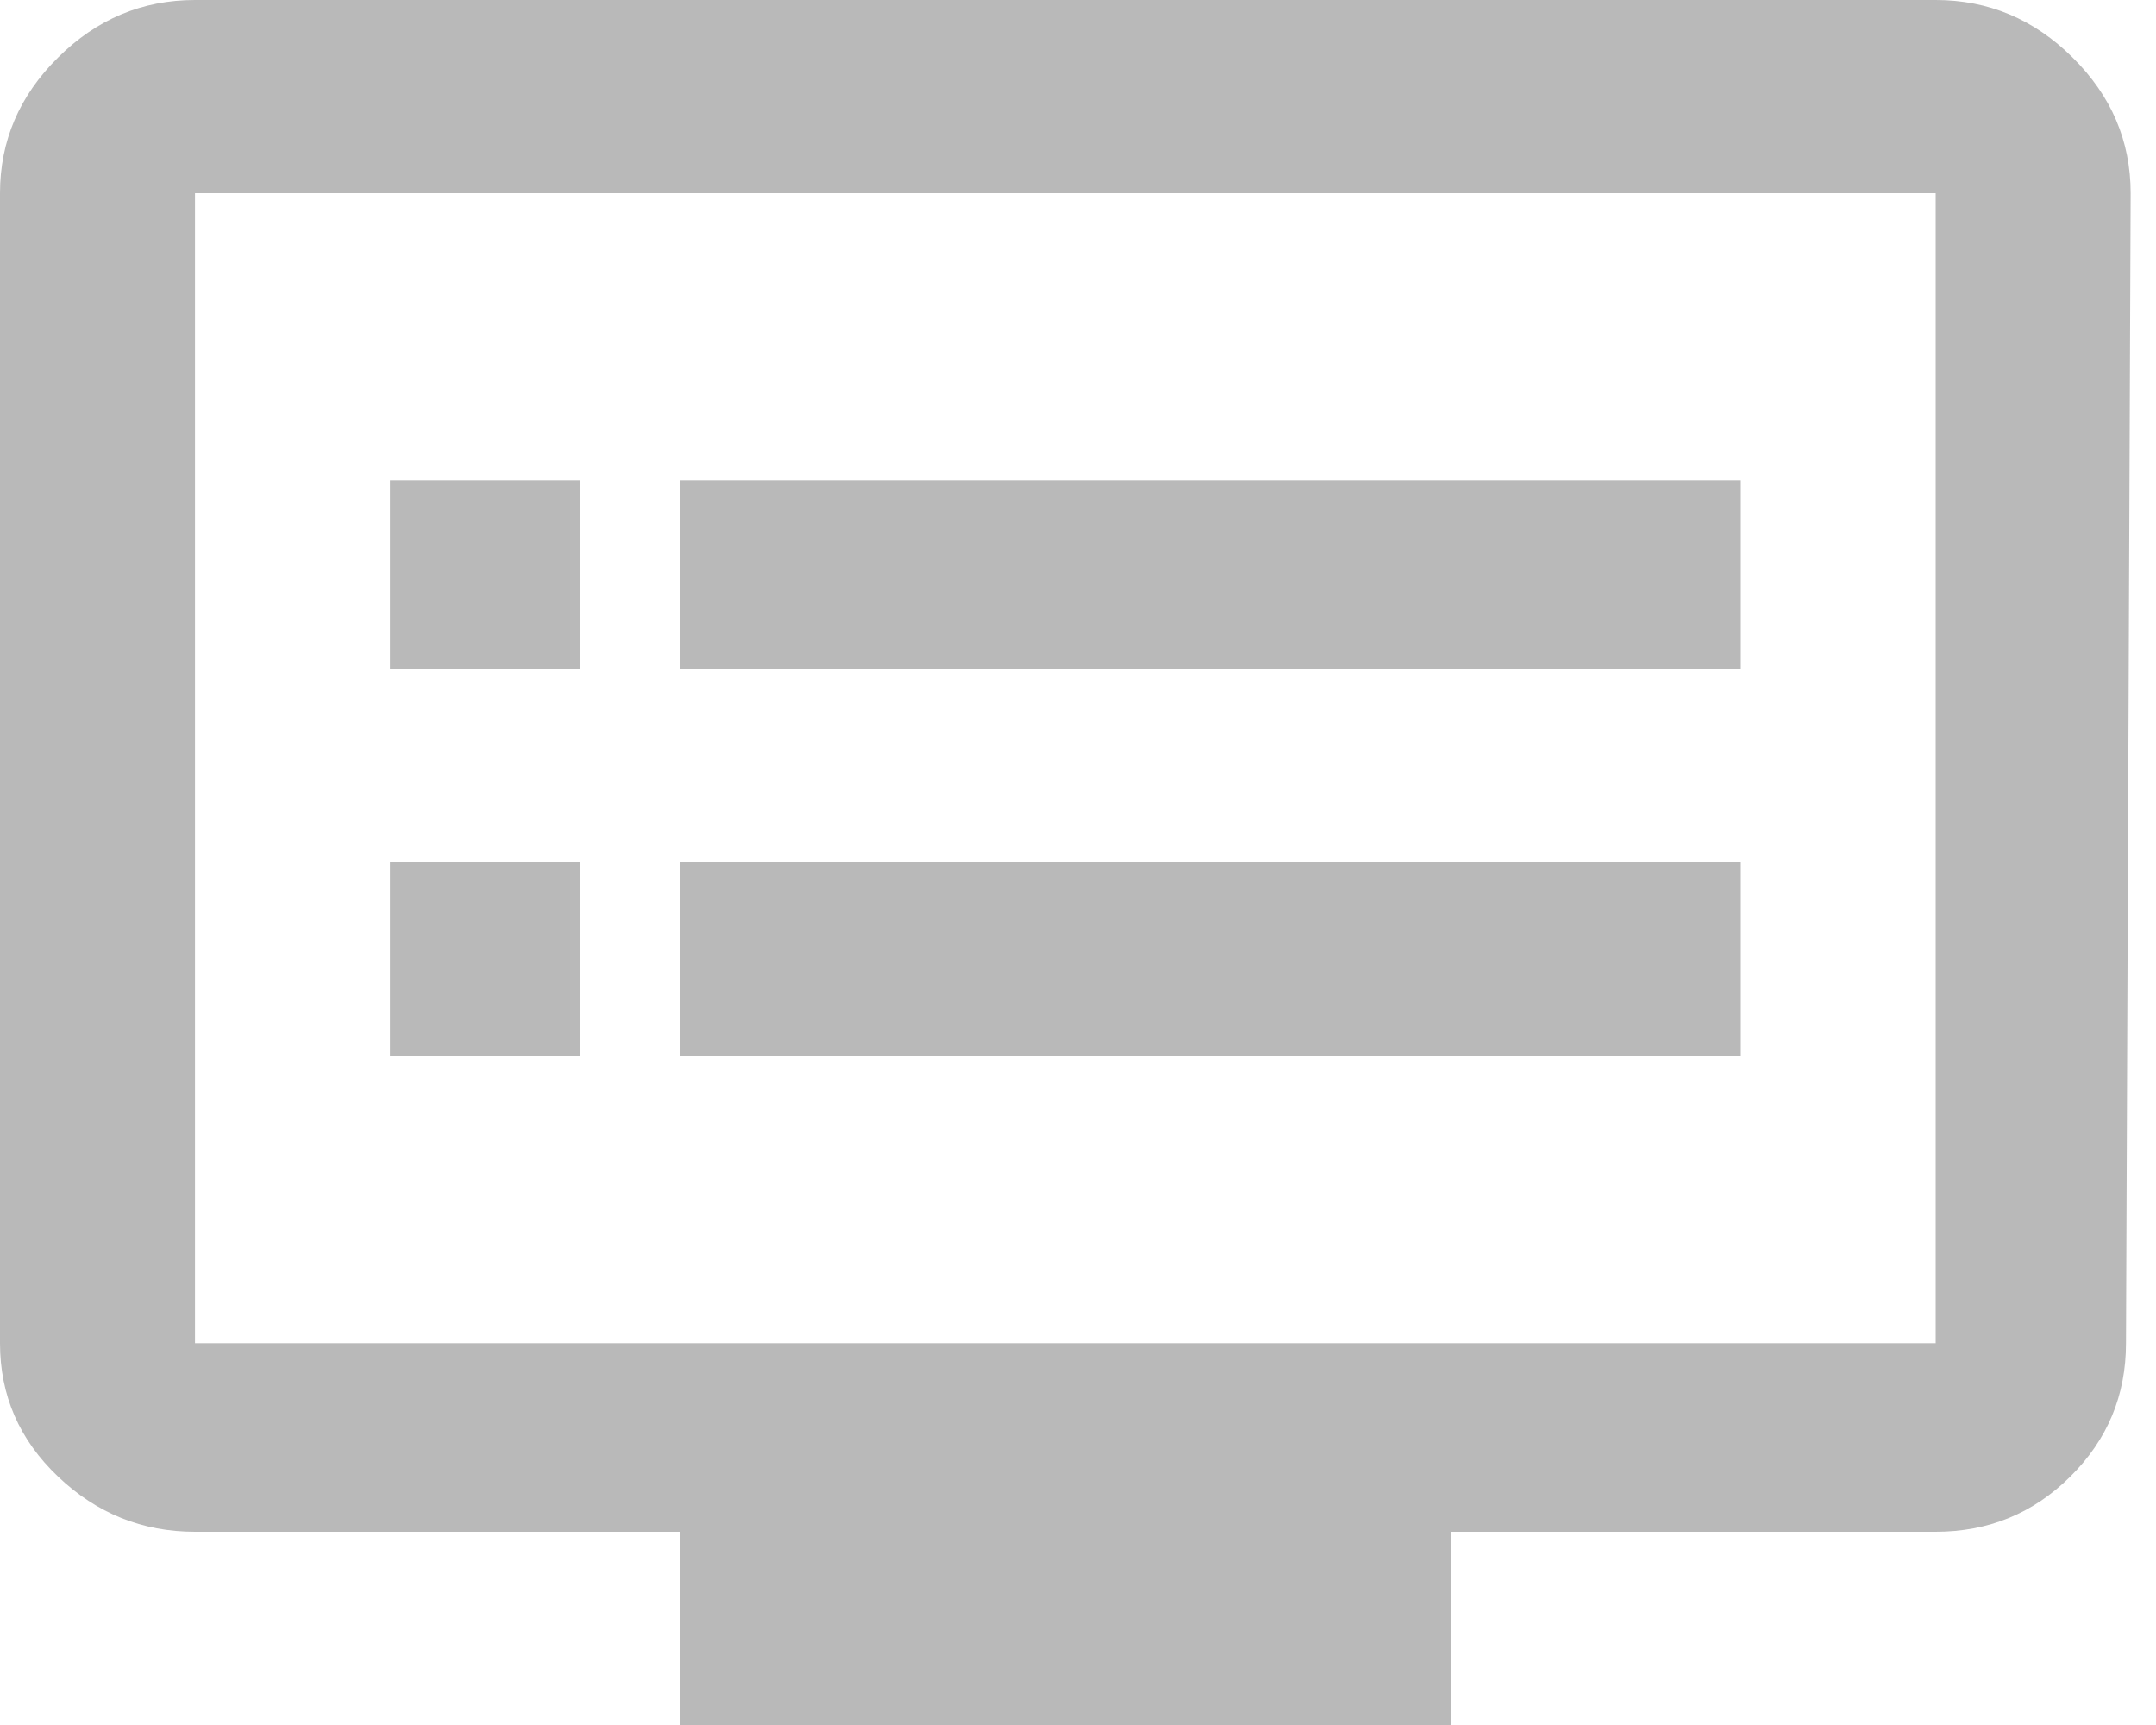<?xml version="1.0" encoding="UTF-8"?>
<svg width="25px" height="20px" viewBox="0 0 25 20" version="1.1" xmlns="http://www.w3.org/2000/svg" xmlns:xlink="http://www.w3.org/1999/xlink">
    <title>5FF7771E-BCD8-42FB-B03B-C83F2AB1E4BD@0,5x</title>
    <g id="Web-Superadmin" stroke="none" stroke-width="1" fill="none" fill-rule="evenodd">
        <g id="User-1" transform="translate(-743, -143)" fill="#B9B9B9">
            <g id="Group-7" transform="translate(743, 141)">
                <g id="dvr---material-2" transform="translate(0, 2)">
                    <path d="M6.728,10 L6.728,12.24 L4.521,12.24 L4.521,10 L6.728,10 Z M6.728,5.573 L6.728,7.76 L4.521,7.76 L4.521,5.573 L6.728,5.573 Z M20.185,10 L20.185,12.24 L7.885,12.24 L7.885,10 L20.185,10 Z M20.185,5.573 L20.185,7.76 L7.885,7.76 L7.885,5.573 L20.185,5.573 Z M22.445,15.573 L22.445,2.24 L2.261,2.24 L2.261,15.573 L22.445,15.573 Z M22.445,0 C23.055,0 23.585,0.222 24.033,0.667 C24.482,1.111 24.706,1.636 24.706,2.24 L24.652,15.573 C24.652,16.178 24.437,16.693 24.006,17.12 C23.576,17.547 23.055,17.76 22.445,17.76 L16.82,17.76 L16.82,20 L7.885,20 L7.885,17.76 L2.261,17.76 C1.651,17.76 1.121,17.547 0.673,17.12 C0.224,16.693 1.77635684e-14,16.178 1.77635684e-14,15.573 L1.77635684e-14,2.24 C1.77635684e-14,1.636 0.224,1.111 0.673,0.667 C1.121,0.222 1.651,0 2.261,0 L22.445,0 Z" id="dvr---material"></path>
                </g>
            </g>
        </g>
    </g>
</svg>